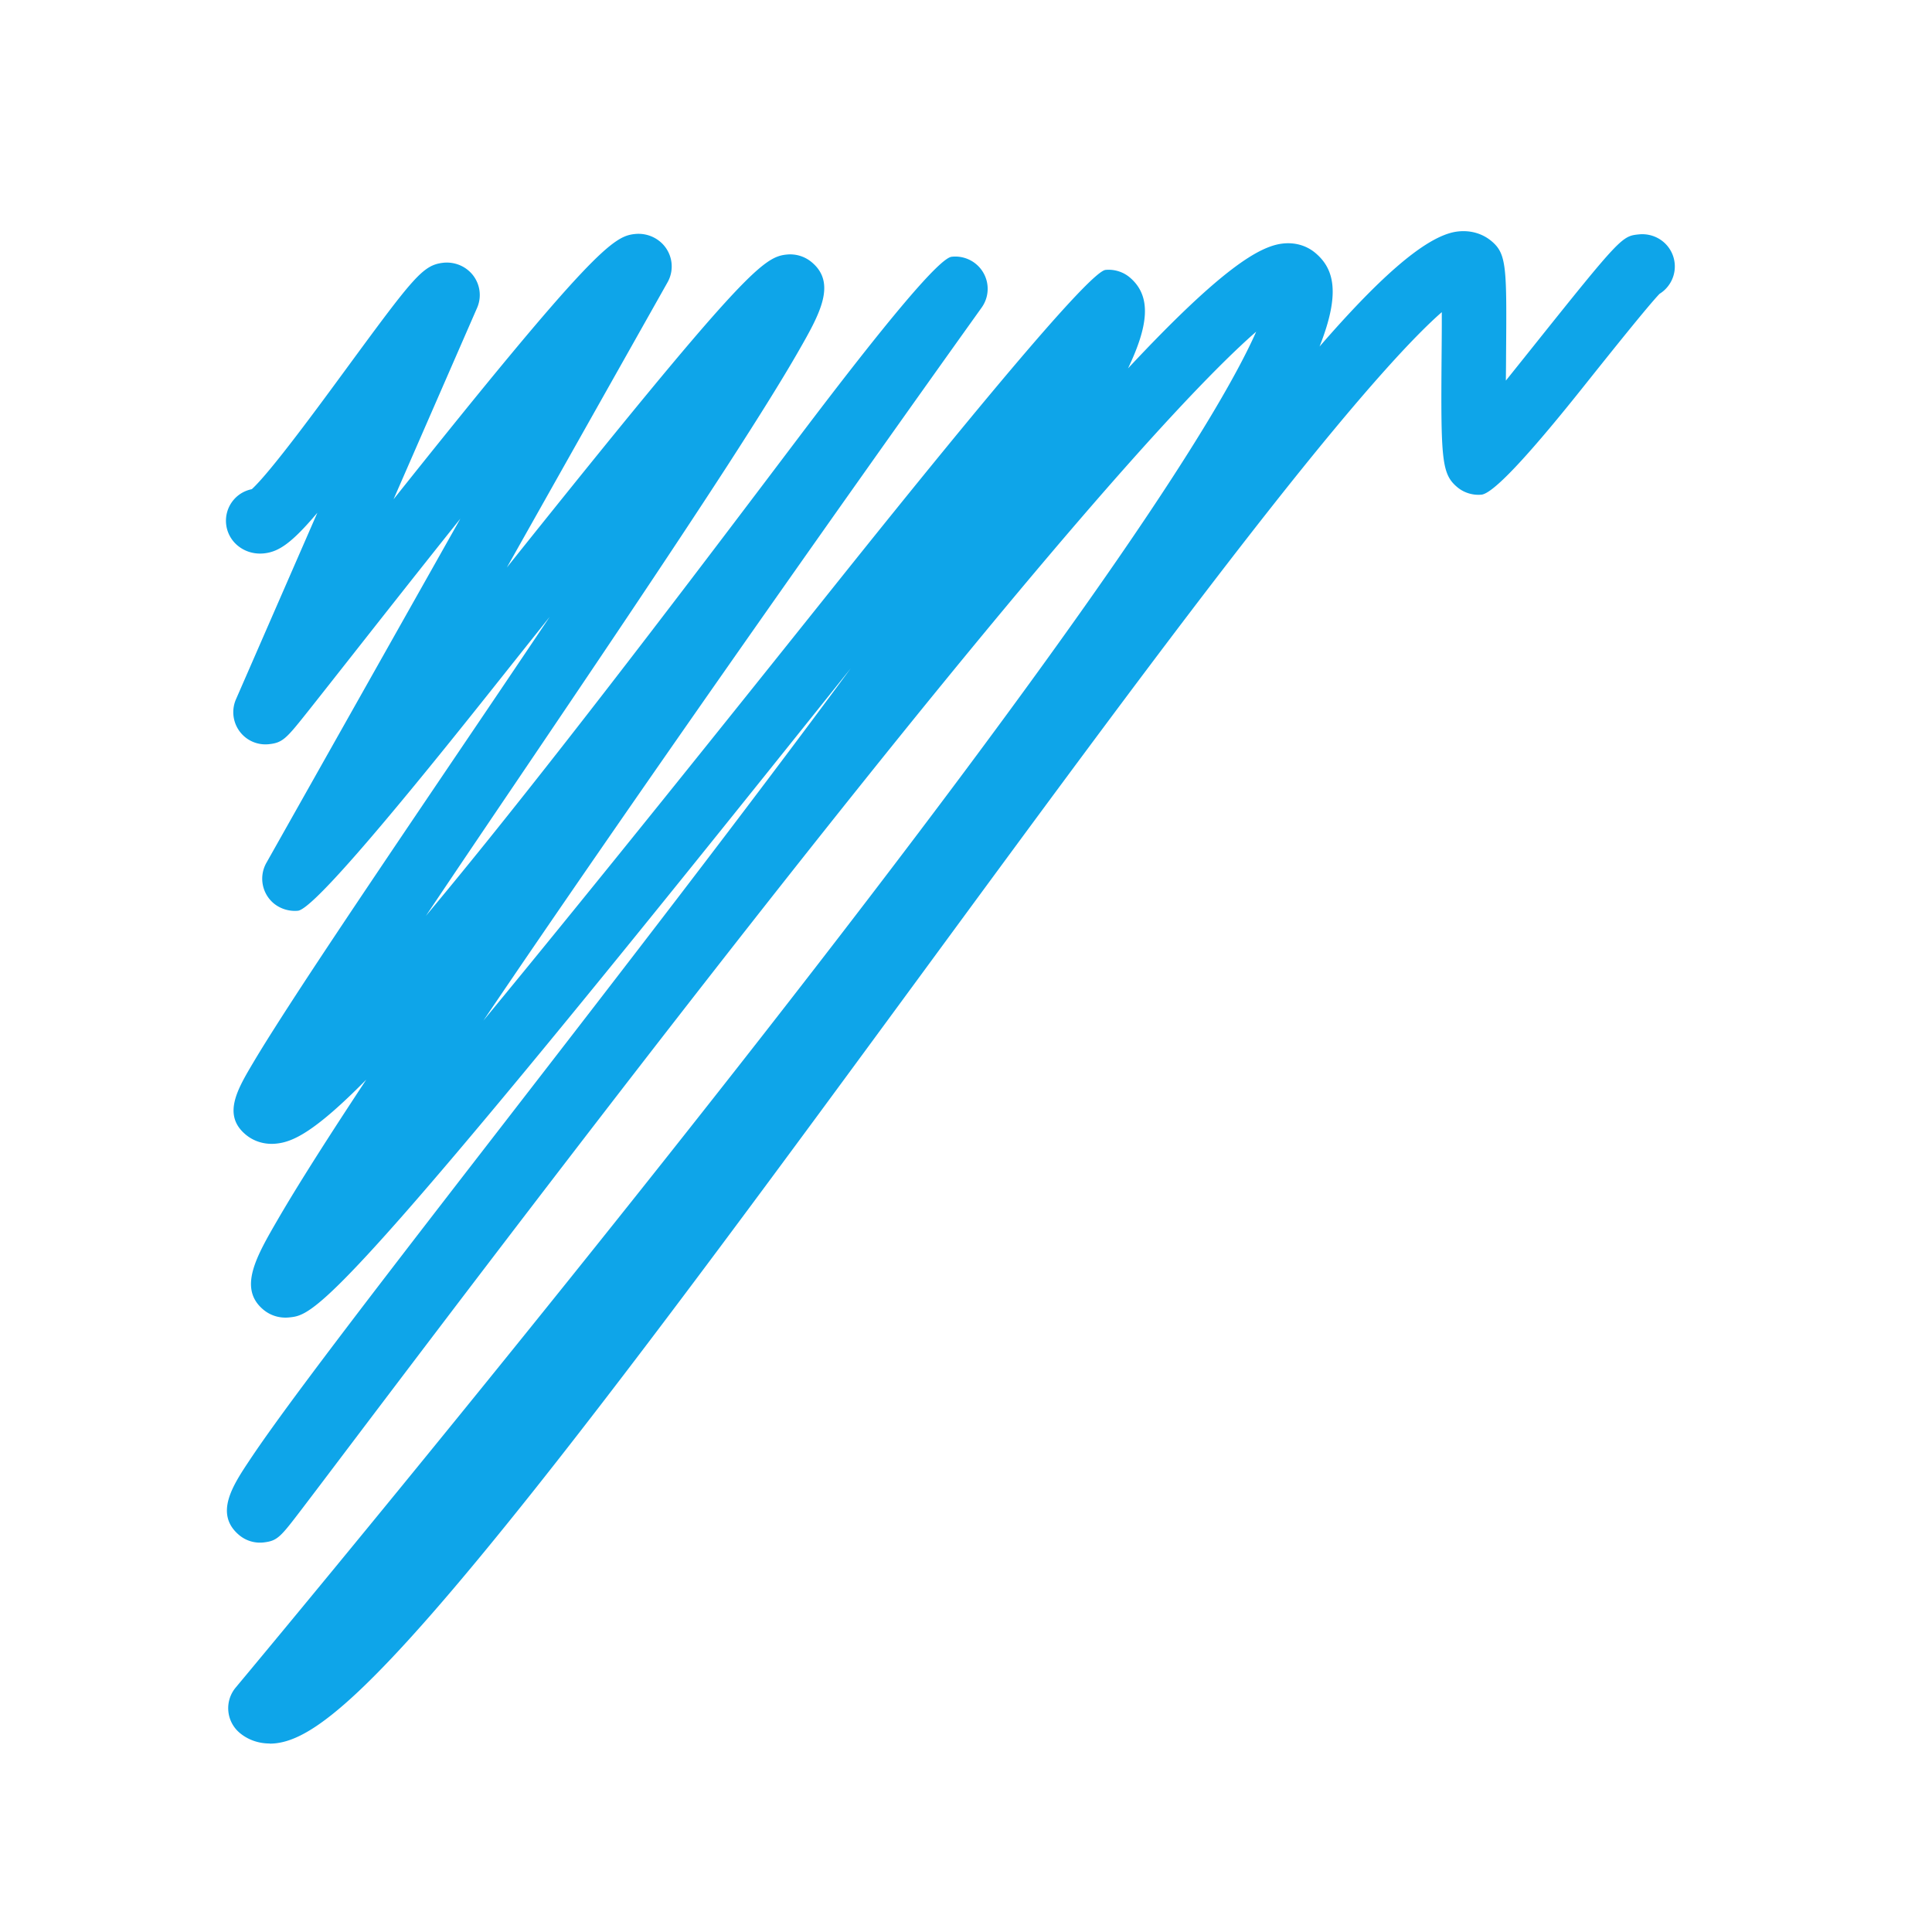 <svg xmlns="http://www.w3.org/2000/svg" viewBox="0 0 300 300"><path fill="#0EA5E9" d="M41.89 270.73c-1.75 0-3.38-.57-4.67-1.65a5.004 5.004 0 01-.62-7.04c.41-.49 41.35-49.49 81.48-100.83 23.53-30.11 42.18-55.11 55.42-74.31 13.3-19.28 19.08-29.78 21.56-35.4-7.5 6.54-24.28 24-61.37 70.34-31.12 38.88-64 82.34-79.8 103.22-2.97 3.93-5.33 7.05-6.97 9.2-3.38 4.43-3.81 5-6 5.25-1.36.15-2.73-.26-3.78-1.14-3.93-3.3-.97-7.75 1.65-11.68 1.94-2.92 4.9-7.04 9.05-12.6 7.73-10.36 18.43-24.19 30.82-40.2 17.43-22.52 36.93-47.73 53.44-70.11-16.84 21.06-35.2 43.96-50.74 62.74-31.05 37.51-33.56 37.76-36.47 38.05-1.48.15-2.9-.29-4.01-1.22-3.93-3.3-1.08-8.23 2.23-13.94 2.49-4.3 6.33-10.43 11.42-18.2.75-1.15 1.53-2.33 2.34-3.56-8.21 8.34-11.51 9.65-13.88 9.92-1.8.21-3.53-.29-4.85-1.4-3.64-3.05-1.28-7.02 1.22-11.23 1.66-2.8 4.16-6.73 7.62-12.03 6.43-9.82 15.28-22.91 24.65-36.77 4.34-6.41 9.04-13.37 13.73-20.36-3.24 4.06-6.33 7.95-9.1 11.43q-26.96 33.91-30 34.21c-1.34.13-2.72-.29-3.76-1.15a5.002 5.002 0 01-1.14-6.28l30.13-53.46c-6.61 8.27-12.79 16.13-16.72 21.12-2.82 3.58-5.19 6.59-6.87 8.71-3.43 4.31-3.96 4.97-6.16 5.2-1.35.14-2.7-.27-3.73-1.14a5.01 5.01 0 01-1.37-5.83l12.64-28.97c-4.02 4.77-6.01 6.04-8.21 6.3-1.54.18-3.04-.25-4.2-1.23a5.005 5.005 0 01-.62-7.04c.76-.91 1.77-1.47 2.85-1.69 2.91-2.66 10.32-12.77 14.88-18.99 10.26-13.98 11.69-15.78 14.78-16.16 1.42-.17 2.86.25 3.95 1.17 1.7 1.42 2.26 3.8 1.37 5.83L61.11 77.53C91.95 38.8 95.26 36.68 98.57 36.34a5.23 5.23 0 013.95 1.2 5.013 5.013 0 011.14 6.29L78.7 88.13c36.55-45.74 39.78-48.23 43.44-48.6a5.2 5.2 0 013.92 1.2c3.94 3.3 1.14 8.19-2.1 13.85-2.4 4.19-6 9.98-10.99 17.7-9.16 14.14-21.3 32.11-33.05 49.49-4.58 6.77-9.34 13.81-13.79 20.45 2.84-3.4 6.01-7.26 9.52-11.62 16.34-20.29 34.85-44.79 48.37-62.68q20.96-27.73 23.75-28.05c1.36-.16 2.76.26 3.81 1.15a5 5 0 01.85 6.74c-23.28 32.56-55.15 77.87-77.37 110.72 17.68-21.43 38.92-48 54.61-67.63q38.86-48.62 42-48.94c1.34-.13 2.71.29 3.74 1.15 3.5 2.94 2.89 7.55-.25 14.14 14.53-15.55 20.41-18.97 24.01-19.38 1.9-.22 3.7.3 5.07 1.45 2.94 2.47 3.93 6.27.66 14.54 8.58-9.88 16.31-17.25 21.42-17.86 1.97-.24 3.85.29 5.29 1.5 2.37 1.99 2.36 4.1 2.25 17.85 0 1.17-.02 2.47-.03 3.8 1.34-1.67 2.7-3.37 3.93-4.91 14-17.52 14.1-17.53 16.77-17.8 1.34-.13 2.72.29 3.75 1.16a4.987 4.987 0 01.61 7.04c-.35.42-.75.76-1.19 1.03-1.79 1.86-7.73 9.29-12.13 14.81q-12.87 16.11-15.53 16.38c-1.33.13-2.71-.29-3.74-1.15-2.45-2.05-2.58-4.24-2.45-20.43.02-2.11.04-4.57.03-6.76-4.12 3.6-12 11.91-26.96 30.91-15.62 19.84-34.33 45.33-54.15 72.32-20.75 28.26-42.2 57.48-59.69 79.5-25.26 31.8-34.34 38.78-40.2 39.49-.33.04-.66.06-.99.06zM251.85 45.2zm0 0z"></path></svg>